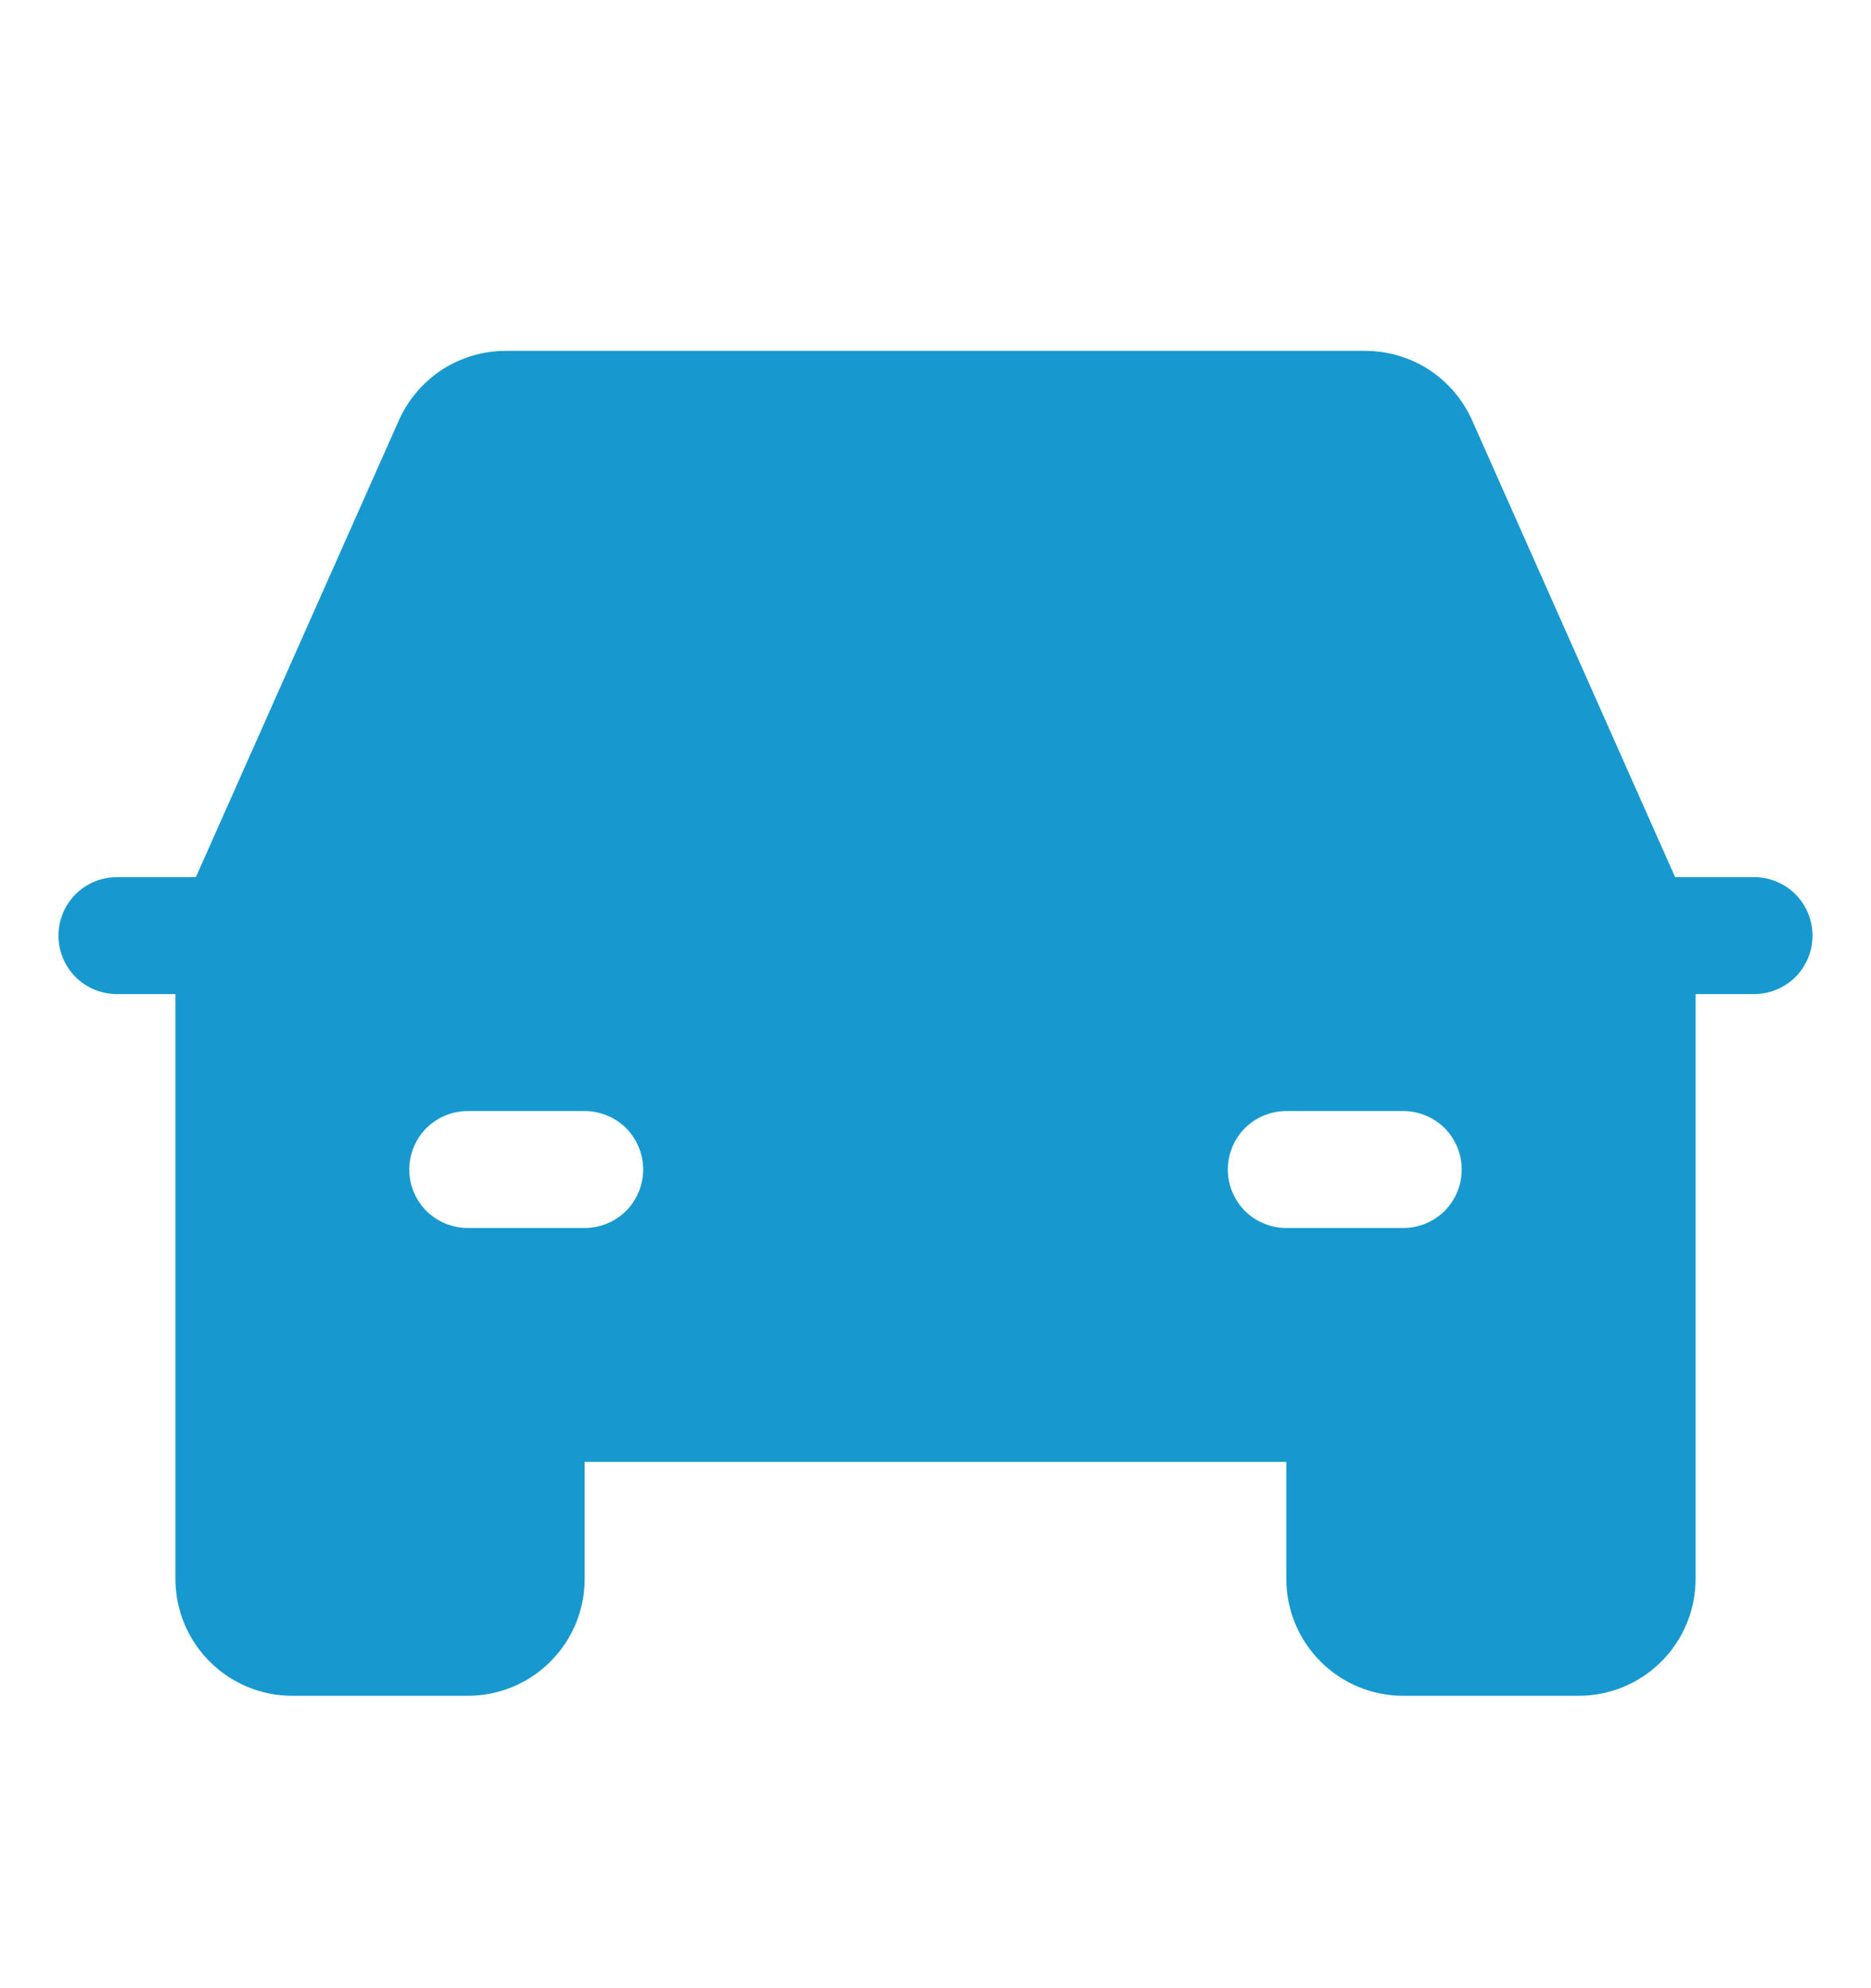 <svg width="16" height="17" viewBox="0 0 16 17" fill="none" xmlns="http://www.w3.org/2000/svg">
<g id="Frame">
<path id="Vector" d="M15 7.5H14.325L12.589 3.594C12.51 3.417 12.382 3.267 12.22 3.161C12.058 3.056 11.868 3 11.675 3H4.325C4.132 3 3.942 3.056 3.78 3.161C3.618 3.267 3.49 3.417 3.411 3.594L1.675 7.5H1C0.867 7.5 0.74 7.553 0.646 7.646C0.553 7.74 0.5 7.867 0.5 8C0.5 8.133 0.553 8.26 0.646 8.354C0.74 8.447 0.867 8.5 1 8.5H1.5V13.5C1.5 13.765 1.605 14.02 1.793 14.207C1.98 14.395 2.235 14.5 2.5 14.5H4C4.265 14.5 4.52 14.395 4.707 14.207C4.895 14.02 5 13.765 5 13.5V12.5H11V13.5C11 13.765 11.105 14.02 11.293 14.207C11.48 14.395 11.735 14.5 12 14.5H13.5C13.765 14.5 14.02 14.395 14.207 14.207C14.395 14.02 14.5 13.765 14.5 13.5V8.5H15C15.133 8.5 15.26 8.447 15.354 8.354C15.447 8.26 15.5 8.133 15.5 8C15.5 7.867 15.447 7.74 15.354 7.646C15.26 7.553 15.133 7.5 15 7.5ZM5 10.5H4C3.867 10.5 3.74 10.447 3.646 10.354C3.553 10.26 3.5 10.133 3.5 10C3.5 9.867 3.553 9.74 3.646 9.646C3.74 9.553 3.867 9.5 4 9.5H5C5.133 9.5 5.26 9.553 5.354 9.646C5.447 9.74 5.5 9.867 5.5 10C5.5 10.133 5.447 10.26 5.354 10.354C5.26 10.447 5.133 10.5 5 10.5ZM11 10.5C10.867 10.5 10.74 10.447 10.646 10.354C10.553 10.26 10.5 10.133 10.5 10C10.5 9.867 10.553 9.74 10.646 9.646C10.74 9.553 10.867 9.5 11 9.5H12C12.133 9.5 12.26 9.553 12.354 9.646C12.447 9.74 12.5 9.867 12.5 10C12.5 10.133 12.447 10.26 12.354 10.354C12.26 10.447 12.133 10.5 12 10.5H11Z" fill="#1799D0"/>
</g>
</svg>
